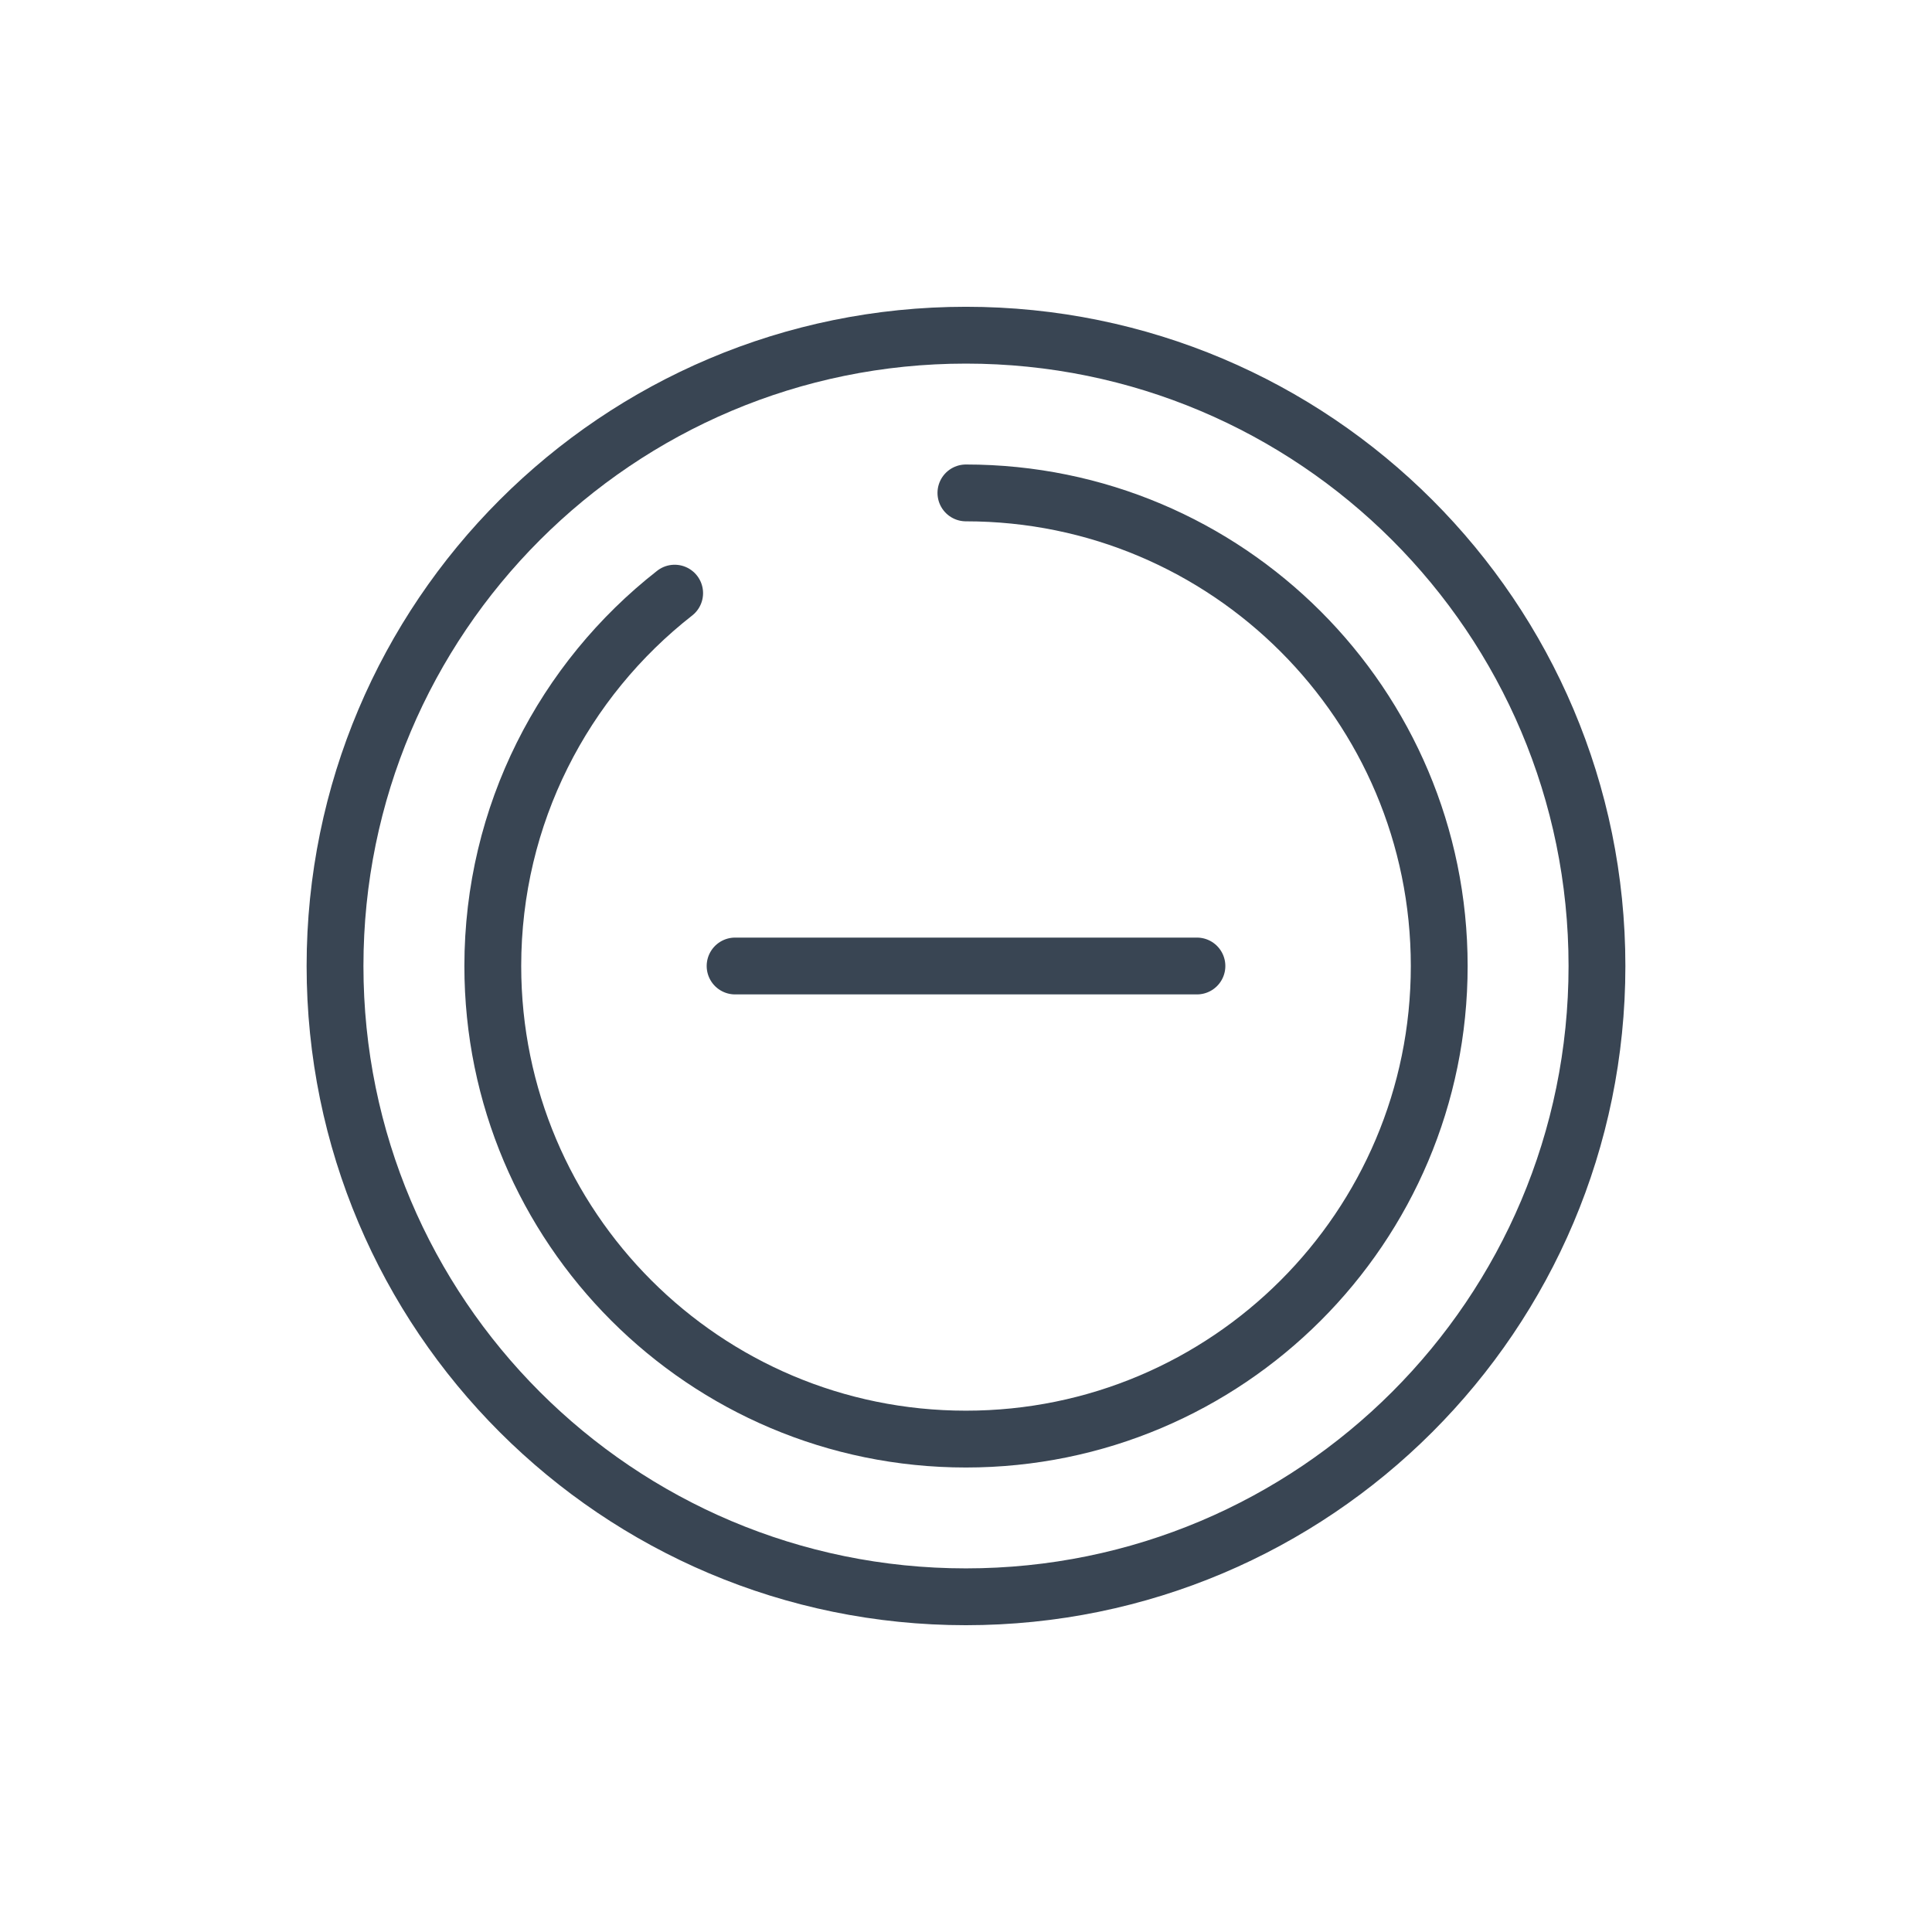<?xml version="1.0" encoding="utf-8"?>
<!-- Generator: Adobe Illustrator 15.0.0, SVG Export Plug-In . SVG Version: 6.00 Build 0)  -->
<!DOCTYPE svg PUBLIC "-//W3C//DTD SVG 1.1//EN" "http://www.w3.org/Graphics/SVG/1.1/DTD/svg11.dtd">
<svg version="1.1" id="Layer_1" xmlns="http://www.w3.org/2000/svg" xmlns:xlink="http://www.w3.org/1999/xlink" x="0px" y="0px"
	 width="85px" height="85px" viewBox="0 0 85 85" enable-background="new 0 0 85 85" xml:space="preserve">
<g>
	<g>
		<path fill="none" stroke="#394553" stroke-width="2.5" stroke-linejoin="round" stroke-miterlimit="10" d="M70.26,42.501
			c0,15.326-12.426,27.751-27.766,27.751c-15.327,0-27.754-12.425-27.754-27.751c0-15.329,12.427-27.754,27.754-27.754
			C57.834,14.747,70.26,27.172,70.26,42.501z"/>
		
			<path fill="none" stroke="#394553" stroke-width="2.5" stroke-linecap="round" stroke-linejoin="round" stroke-miterlimit="10" d="
			M42.496,21.686c11.504,0,20.824,9.318,20.824,20.815c0,11.495-9.32,20.813-20.824,20.813c-11.496,0-20.815-9.318-20.815-20.813
			c0-6.664,3.131-12.596,8.001-16.405"/>
	</g>
	
		<line fill="none" stroke="#394553" stroke-width="2.5" stroke-linecap="round" stroke-linejoin="round" stroke-miterlimit="10" x1="32.341" y1="42.5" x2="52.66" y2="42.5"/>
</g>
</svg>

